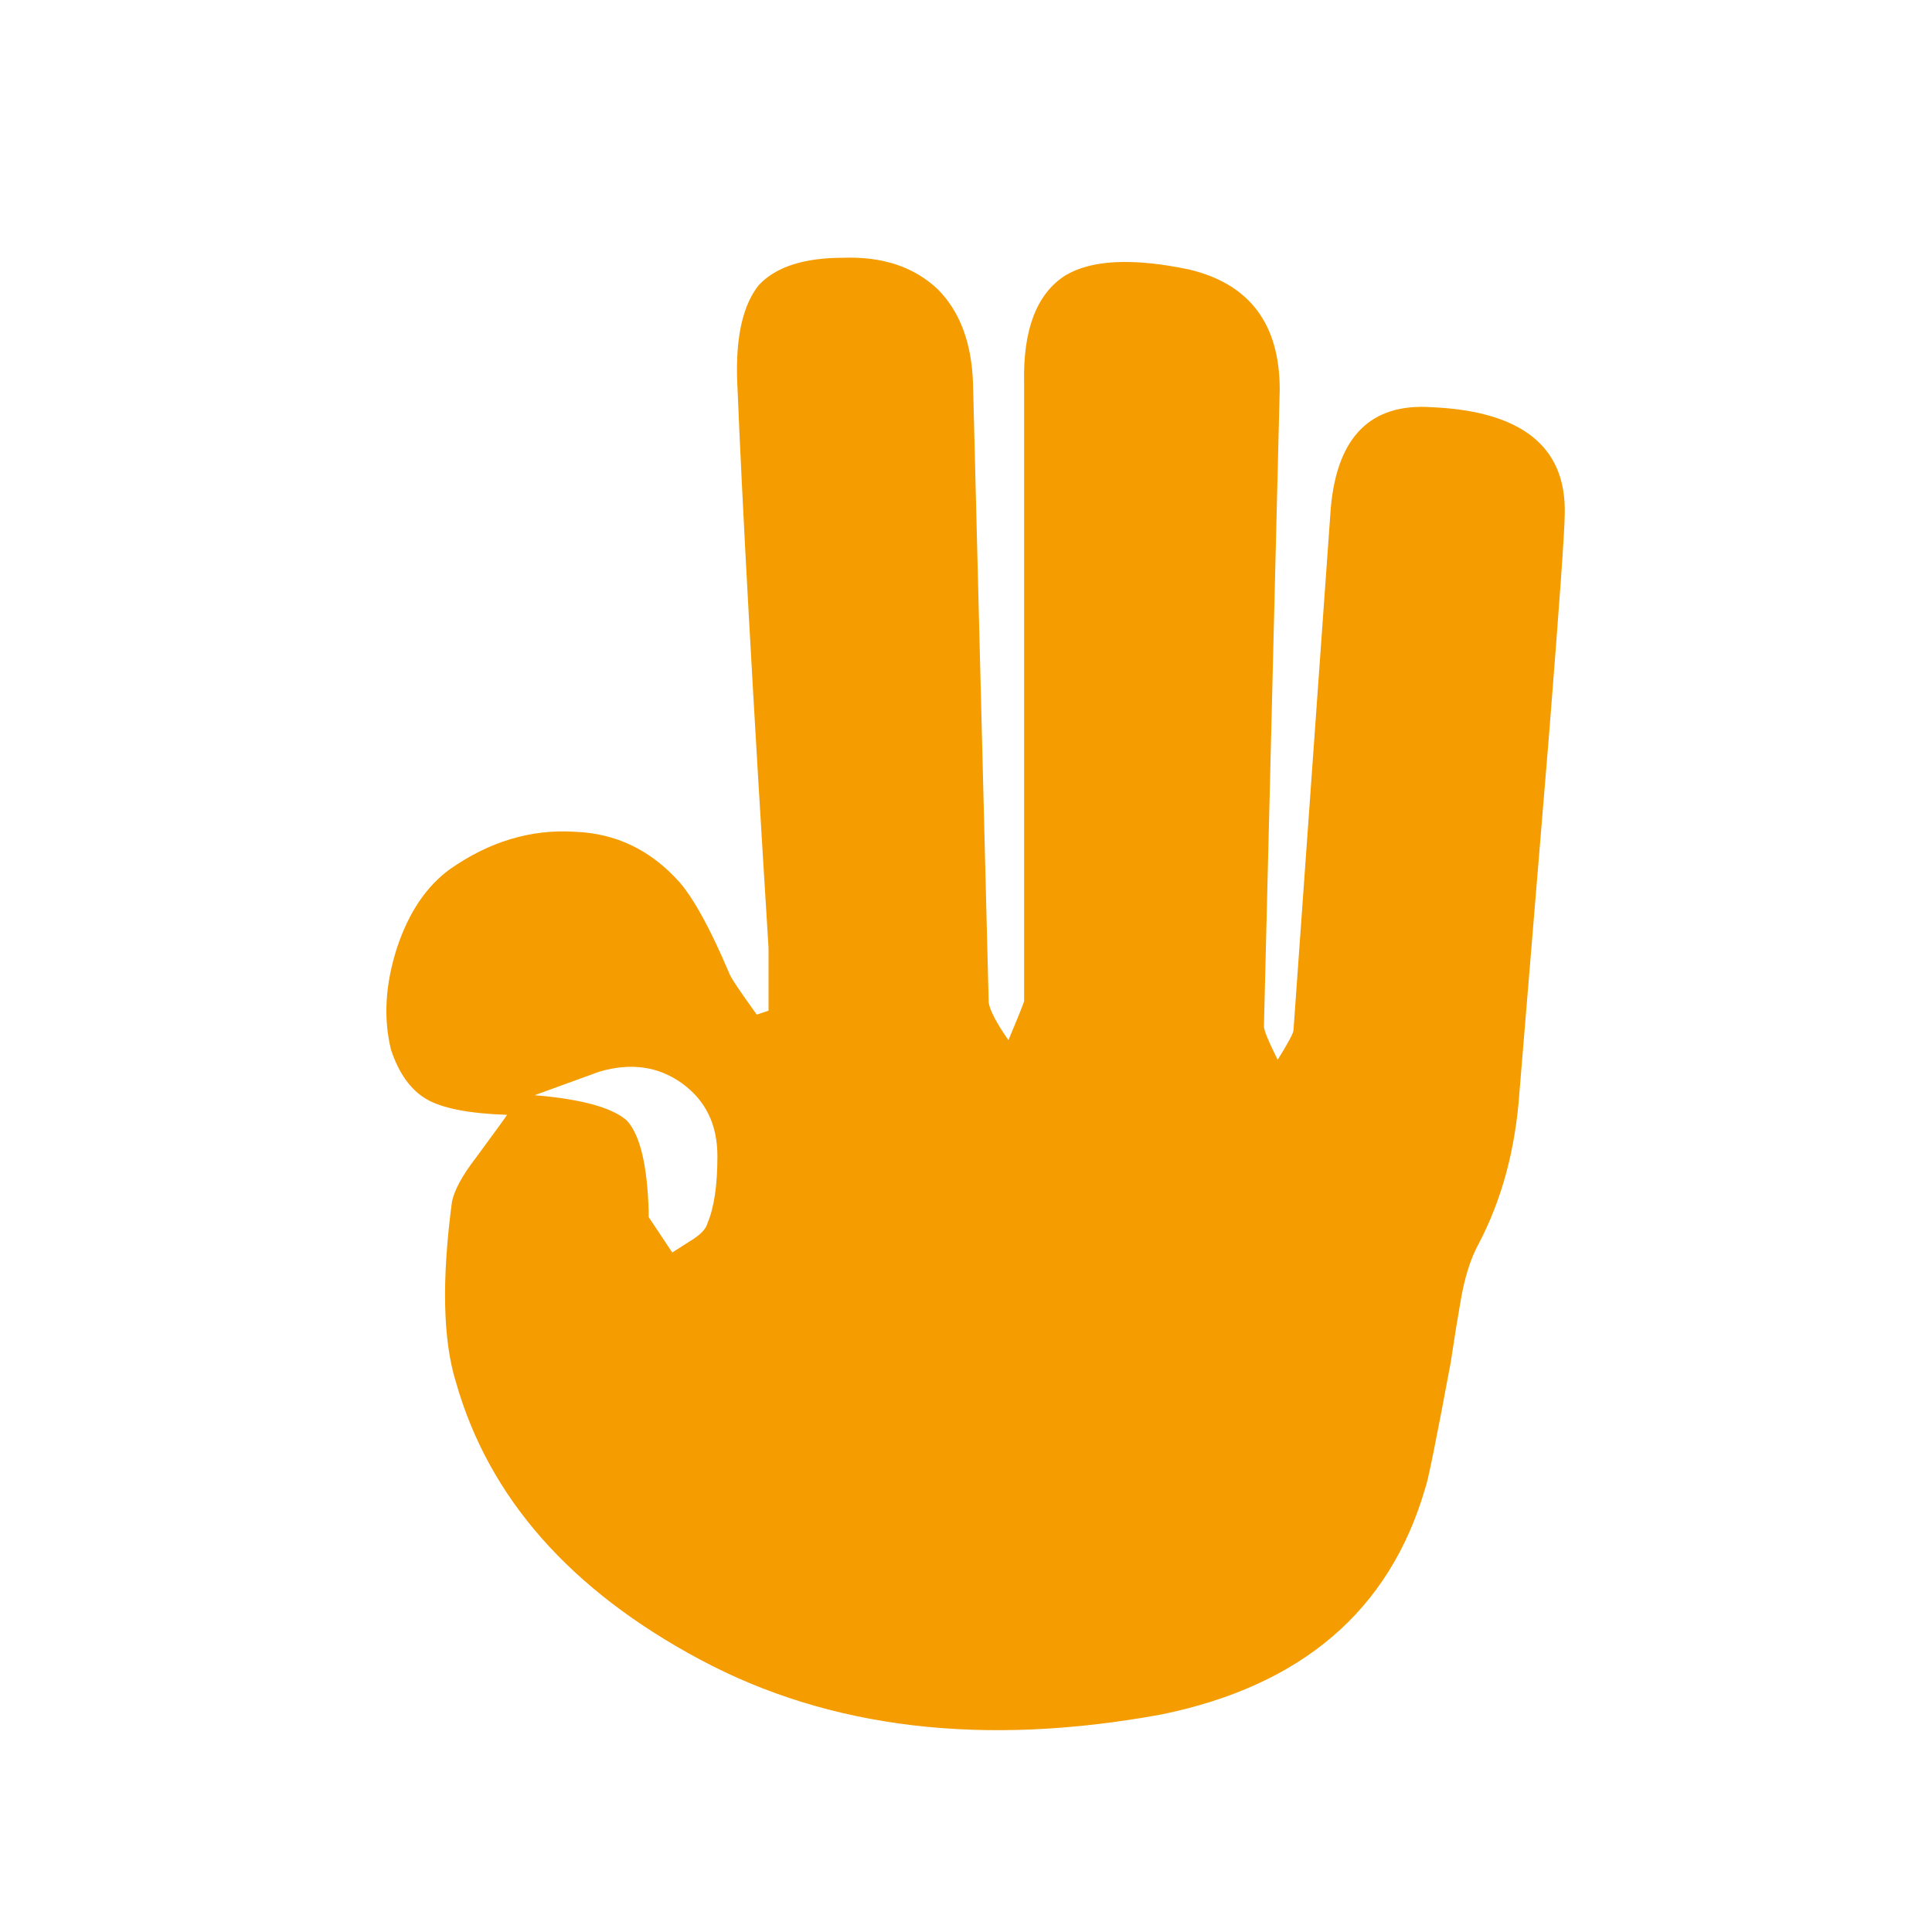 <svg width="24" height="24" viewBox="0 0 24 24" fill="none" xmlns="http://www.w3.org/2000/svg">
<path d="M14.773 3.348C14.073 3.202 13.561 3.226 13.235 3.421C12.877 3.649 12.706 4.097 12.722 4.764V12.433C12.722 12.449 12.657 12.612 12.527 12.921C12.38 12.71 12.299 12.555 12.282 12.457L12.087 4.764C12.071 4.26 11.924 3.869 11.648 3.592C11.354 3.315 10.964 3.185 10.475 3.202C9.987 3.202 9.637 3.315 9.425 3.543C9.23 3.788 9.14 4.178 9.157 4.716C9.221 6.295 9.352 8.647 9.547 11.773V12.555L9.401 12.604C9.189 12.311 9.075 12.14 9.059 12.091C8.831 11.553 8.628 11.179 8.448 10.967C8.09 10.561 7.651 10.349 7.13 10.332C6.592 10.3 6.079 10.455 5.591 10.796C5.298 11.008 5.078 11.334 4.932 11.773C4.785 12.229 4.761 12.652 4.858 13.043C4.956 13.336 5.103 13.54 5.298 13.654C5.493 13.768 5.827 13.833 6.299 13.849C6.267 13.898 6.137 14.077 5.909 14.386C5.746 14.598 5.648 14.777 5.615 14.924C5.485 15.9 5.502 16.649 5.664 17.17C6.071 18.603 7.081 19.751 8.693 20.614C10.304 21.477 12.217 21.704 14.431 21.297C16.174 20.939 17.264 20.003 17.704 18.489C17.737 18.408 17.842 17.887 18.021 16.926C18.07 16.6 18.111 16.348 18.143 16.169C18.192 15.876 18.266 15.64 18.363 15.461C18.656 14.908 18.827 14.273 18.876 13.556L19.242 9.136C19.373 7.491 19.438 6.572 19.438 6.376C19.454 5.546 18.901 5.106 17.777 5.058C17.028 5.009 16.613 5.424 16.532 6.303L16.068 12.799C16.068 12.832 16.003 12.954 15.872 13.165C15.758 12.937 15.701 12.799 15.701 12.75L15.897 4.838C15.897 4.024 15.522 3.527 14.773 3.348V3.348ZM6.641 13.605L7.447 13.312C7.838 13.198 8.18 13.247 8.473 13.458C8.766 13.67 8.912 13.971 8.912 14.362C8.912 14.72 8.872 14.997 8.79 15.192C8.774 15.257 8.717 15.323 8.619 15.388L8.351 15.559L8.058 15.119V15.046C8.041 14.476 7.952 14.102 7.789 13.922C7.61 13.76 7.227 13.654 6.641 13.605V13.605Z" fill="#F49C00"/>
</svg>

